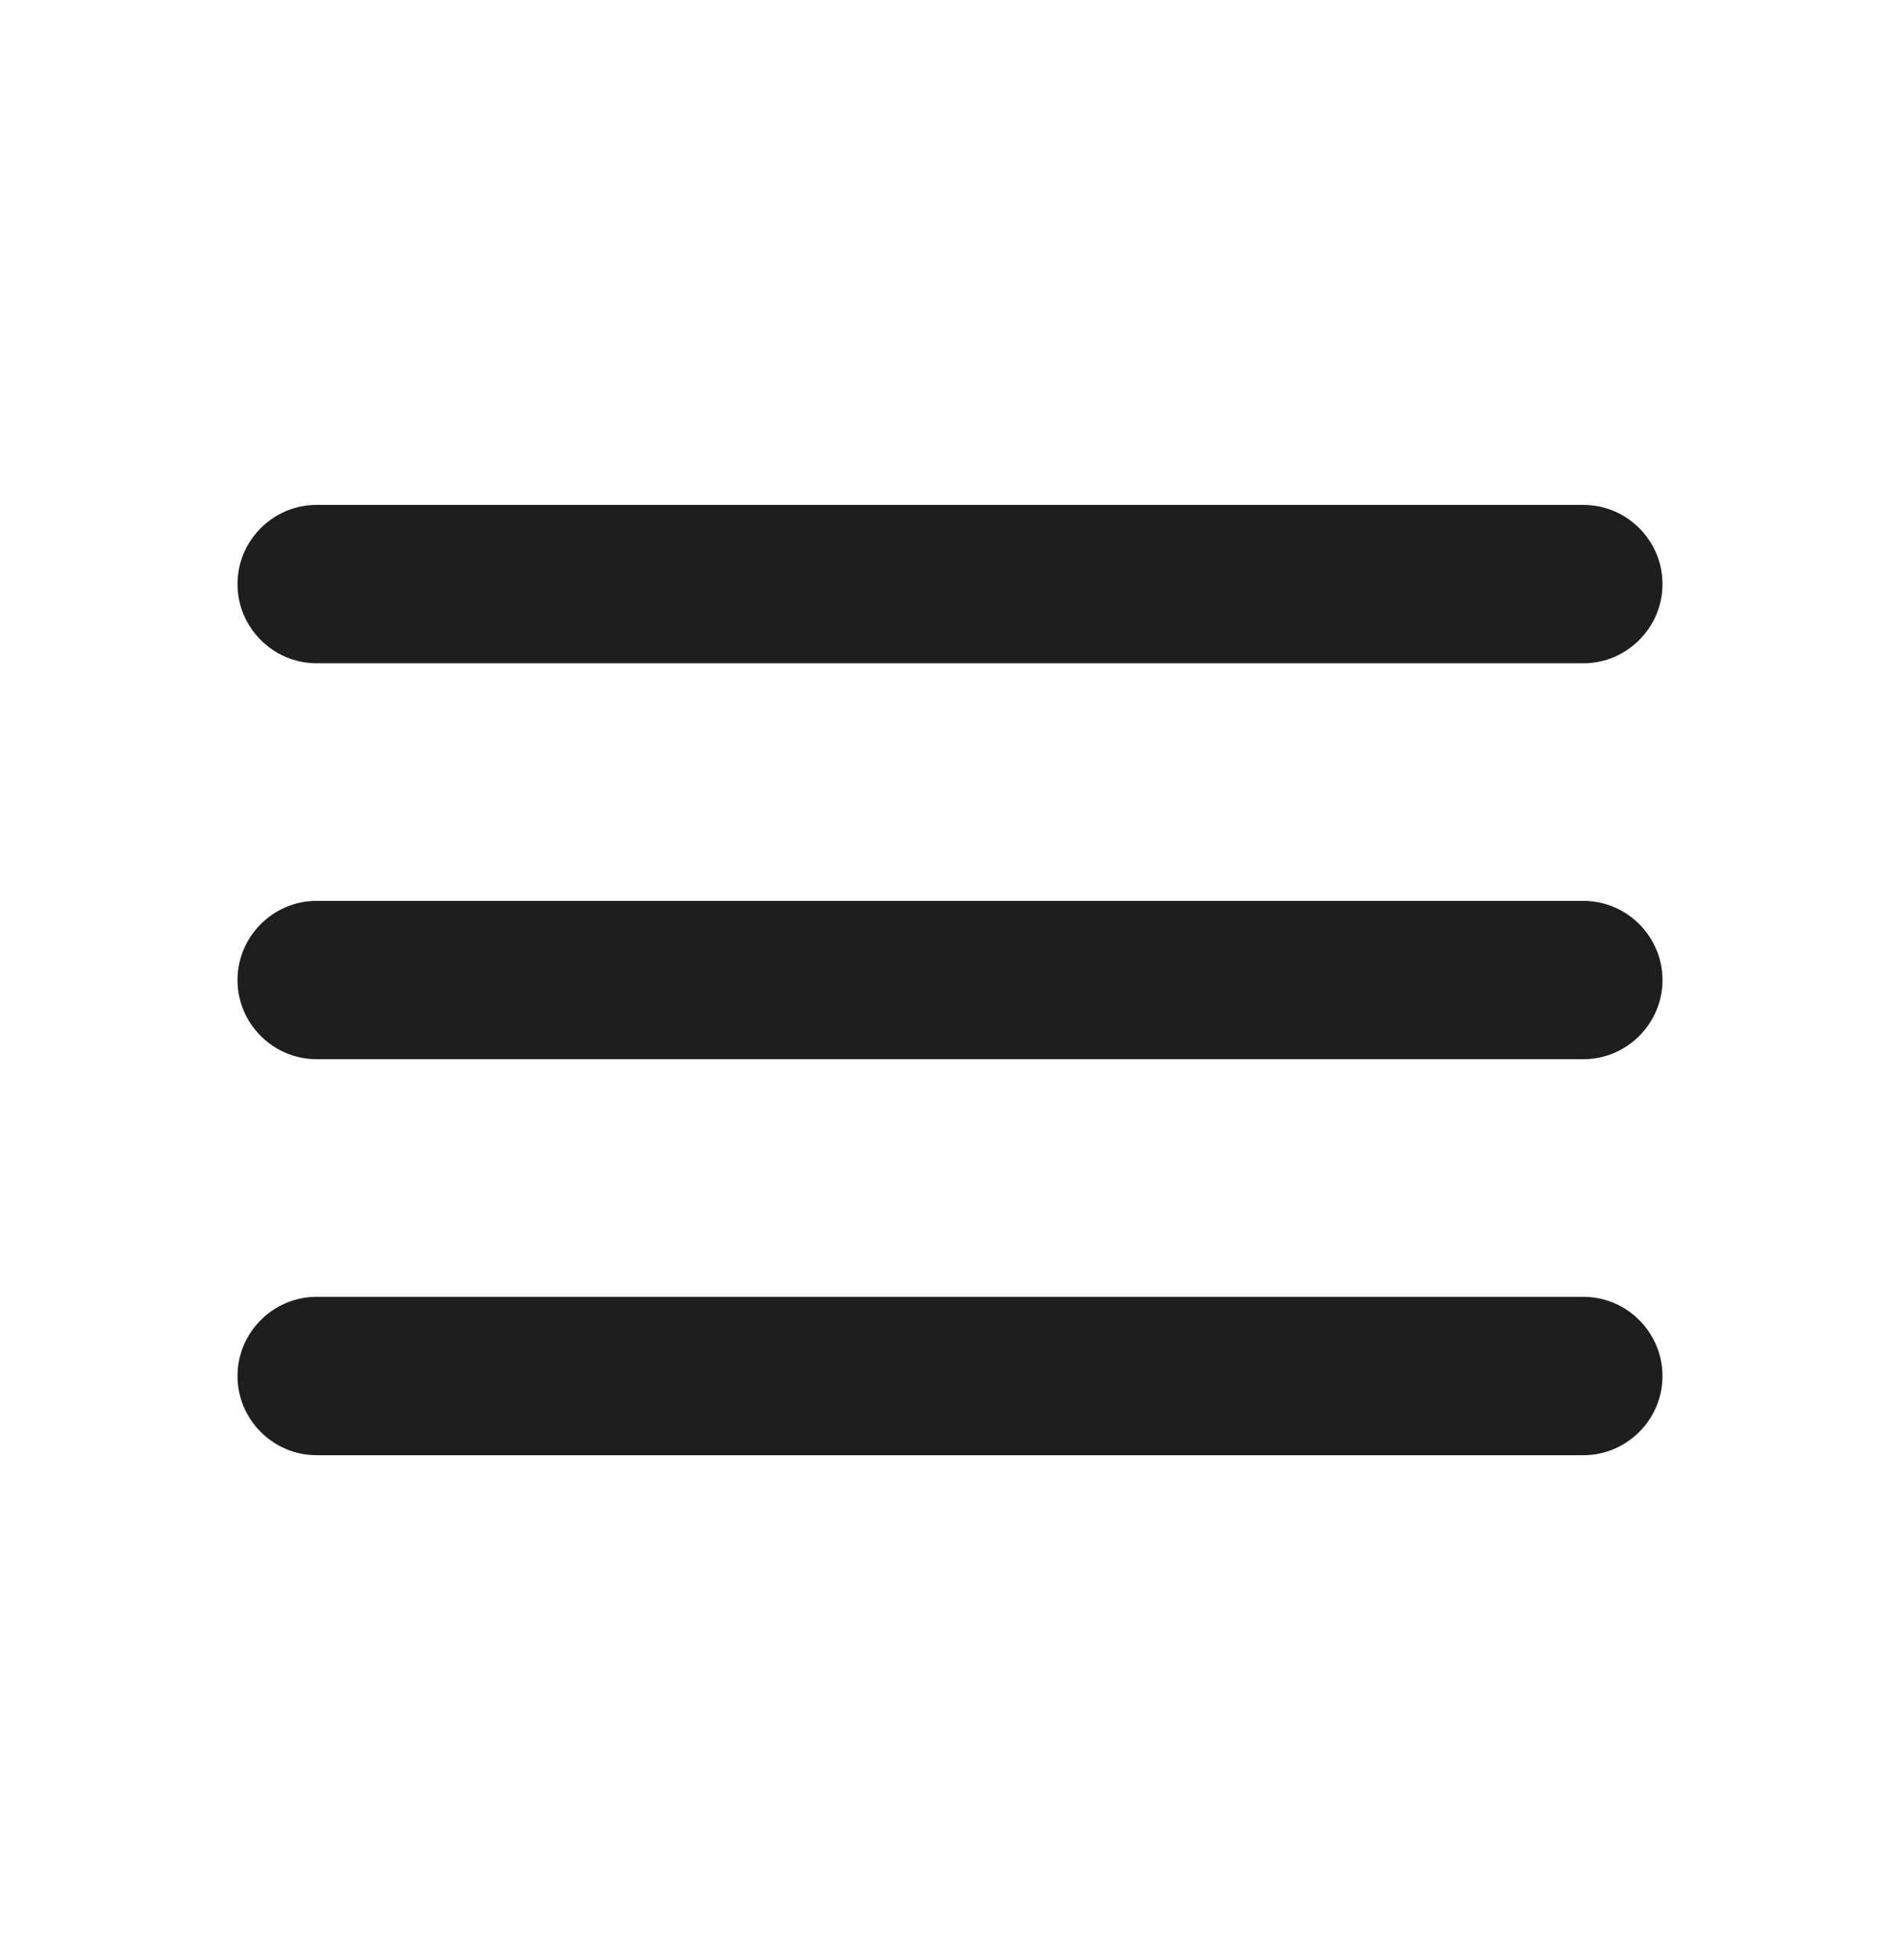 <svg width="32" height="33" viewBox="0 0 32 33" fill="none" xmlns="http://www.w3.org/2000/svg">
<path d="M5.333 24.5H26.667C27.4 24.5 28 23.9 28 23.167C28 22.433 27.4 21.833 26.667 21.833H5.333C4.6 21.833 4 22.433 4 23.167C4 23.9 4.6 24.5 5.333 24.5ZM5.333 17.833H26.667C27.4 17.833 28 17.233 28 16.5C28 15.767 27.4 15.167 26.667 15.167H5.333C4.6 15.167 4 15.767 4 16.5C4 17.233 4.6 17.833 5.333 17.833ZM4 9.833C4 10.567 4.6 11.167 5.333 11.167H26.667C27.4 11.167 28 10.567 28 9.833C28 9.1 27.4 8.5 26.667 8.5H5.333C4.6 8.5 4 9.1 4 9.833Z" fill="#1E1E1E"/>
</svg>
